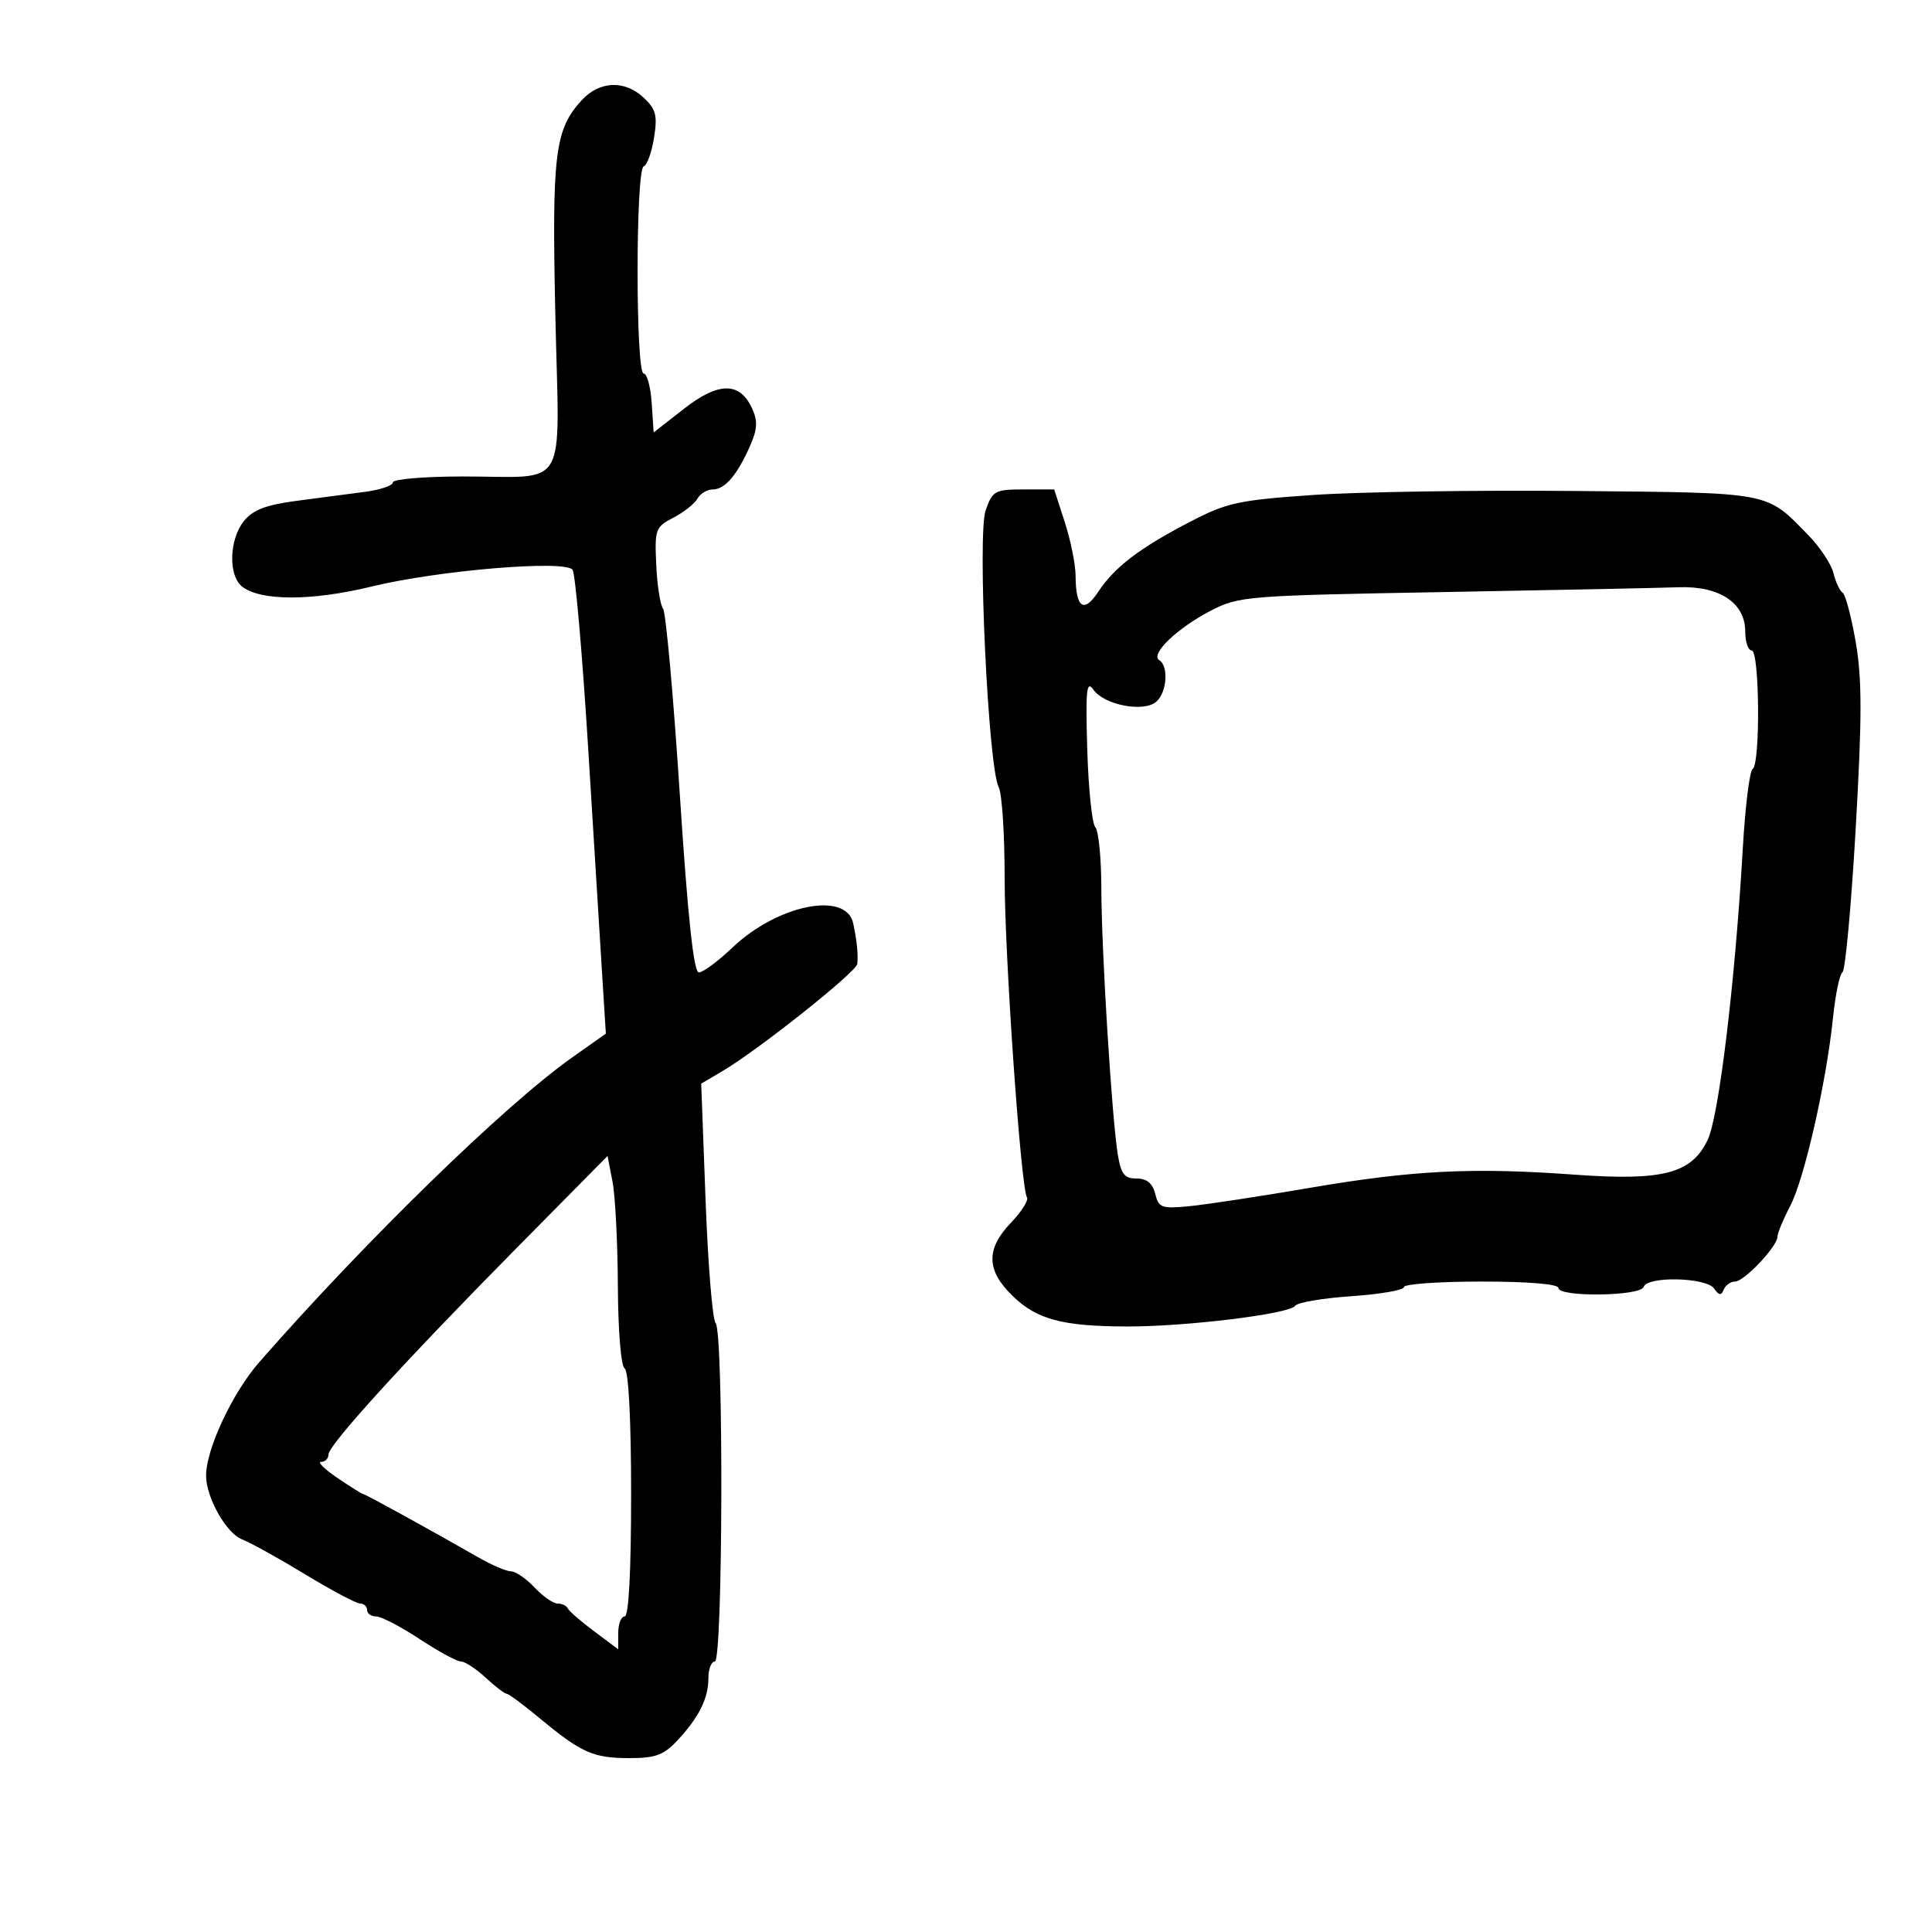 <svg xmlns="http://www.w3.org/2000/svg" width="300" height="300" viewBox="0 0 300 300" version="1.1">
	<path d="M 90.348 15.544 C 86.139 20.106, 85.682 23.845, 86.237 49.111 C 86.846 76.861, 88.533 73.965, 71.750 73.986 C 65.838 73.994, 61 74.405, 61 74.899 C 61 75.394, 59.087 76.052, 56.750 76.362 C 54.413 76.672, 49.630 77.302, 46.122 77.762 C 41.295 78.395, 39.289 79.160, 37.872 80.910 C 35.609 83.705, 35.422 89.276, 37.533 91.028 C 40.312 93.334, 48.341 93.357, 57.665 91.085 C 68.043 88.557, 87.715 86.909, 88.905 88.468 C 89.339 89.036, 90.453 101.875, 91.382 117 C 92.311 132.125, 93.297 148.100, 93.574 152.500 L 94.077 160.500 88.788 164.241 C 78.386 171.601, 56.742 192.685, 40.251 211.526 C 36.099 216.268, 32 225.018, 32 229.136 C 32 232.531, 35.148 238.106, 37.590 239.034 C 38.845 239.512, 43.245 241.949, 47.366 244.451 C 51.488 246.953, 55.342 249, 55.930 249 C 56.519 249, 57 249.450, 57 250 C 57 250.550, 57.636 251, 58.413 251 C 59.190 251, 62.217 252.575, 65.140 254.500 C 68.063 256.425, 70.961 258, 71.581 258 C 72.201 258, 73.922 259.125, 75.405 260.500 C 76.889 261.875, 78.355 263, 78.663 263 C 78.971 263, 81.310 264.734, 83.861 266.854 C 90.261 272.171, 92.135 273, 97.747 273 C 101.781 273, 103.070 272.524, 105.191 270.250 C 108.545 266.654, 110 263.724, 110 260.566 C 110 259.155, 110.450 258, 111 258 C 112.261 258, 112.379 206.809, 111.121 205.450 C 110.637 204.927, 109.936 196.348, 109.562 186.384 L 108.882 168.267 112.191 166.315 C 117.785 163.014, 132.993 150.923, 133.118 149.677 C 133.272 148.150, 133.058 146.026, 132.481 143.361 C 131.393 138.335, 120.737 140.476, 113.749 147.124 C 111.508 149.256, 109.154 151, 108.518 151 C 107.713 151, 106.810 142.552, 105.553 123.250 C 104.560 107.987, 103.391 95.049, 102.957 94.499 C 102.523 93.948, 102.047 90.889, 101.900 87.701 C 101.644 82.187, 101.774 81.830, 104.565 80.382 C 106.179 79.545, 107.859 78.216, 108.299 77.430 C 108.739 76.643, 109.815 76, 110.689 76 C 112.565 76, 114.480 73.756, 116.480 69.216 C 117.608 66.656, 117.676 65.384, 116.792 63.442 C 114.889 59.265, 111.591 59.271, 106.225 63.460 L 101.500 67.149 101.195 62.575 C 101.028 60.059, 100.465 58, 99.945 58 C 98.683 58, 98.691 26.275, 99.953 25.833 C 100.477 25.650, 101.200 23.649, 101.559 21.388 C 102.112 17.902, 101.862 16.949, 99.917 15.138 C 96.984 12.405, 93.091 12.570, 90.348 15.544 M 153.049 79.250 C 151.742 82.953, 153.453 119.166, 155.080 122.236 C 155.586 123.191, 156 129.502, 156 136.259 C 156 148.393, 158.513 184.403, 159.468 185.948 C 159.739 186.386, 158.619 188.148, 156.980 189.863 C 153.085 193.939, 153.145 197.231, 157.185 201.181 C 160.964 204.875, 164.919 205.944, 174.932 205.976 C 184.151 206.006, 200.289 204.027, 201.112 202.767 C 201.448 202.251, 205.385 201.579, 209.862 201.272 C 214.338 200.965, 218 200.329, 218 199.857 C 218 199.386, 223.400 199, 230 199 C 237.333 199, 242 199.389, 242 200 C 242 201.447, 254.738 201.286, 255.222 199.833 C 255.791 198.127, 264.945 198.336, 266.164 200.083 C 266.921 201.169, 267.271 201.208, 267.659 200.250 C 267.938 199.563, 268.730 199, 269.418 199 C 270.834 199, 276 193.536, 276 192.039 C 276 191.502, 276.893 189.348, 277.985 187.253 C 280.194 183.015, 283.609 167.984, 284.632 158 C 284.998 154.425, 285.658 151.263, 286.098 150.972 C 286.538 150.682, 287.462 140.660, 288.149 128.701 C 289.143 111.432, 289.146 105.479, 288.167 99.768 C 287.489 95.813, 286.568 92.335, 286.121 92.039 C 285.674 91.742, 285.031 90.366, 284.692 88.979 C 284.354 87.593, 282.597 84.943, 280.788 83.091 C 274.162 76.306, 275.323 76.525, 244.607 76.239 C 229.216 76.096, 210.881 76.376, 203.862 76.862 C 192.301 77.662, 190.507 78.054, 184.800 81.019 C 176.943 85.101, 173.059 88.063, 170.527 91.904 C 168.284 95.305, 167.040 94.405, 167.015 89.365 C 167.007 87.640, 166.257 83.928, 165.348 81.115 L 163.696 76 158.946 76 C 154.489 76, 154.125 76.200, 153.049 79.250 M 224 91.939 C 193.509 92.482, 192.356 92.575, 188 94.833 C 182.794 97.532, 178.552 101.605, 180.009 102.506 C 181.513 103.435, 181.193 107.595, 179.511 108.991 C 177.517 110.646, 171.433 109.458, 169.779 107.090 C 168.715 105.568, 168.555 107.129, 168.830 116.380 C 169.012 122.496, 169.574 127.927, 170.080 128.450 C 170.586 128.972, 171.007 133.247, 171.015 137.950 C 171.031 147.543, 172.636 173.506, 173.568 179.250 C 174.066 182.322, 174.592 183, 176.479 183 C 178.071 183, 178.968 183.735, 179.380 185.378 C 179.927 187.556, 180.379 187.718, 184.739 187.291 C 187.357 187.035, 195.800 185.747, 203.500 184.430 C 219.375 181.714, 228.702 181.252, 244.500 182.400 C 258.234 183.397, 262.673 182.238, 265.166 177 C 266.919 173.319, 269.435 152.431, 270.622 131.717 C 270.994 125.237, 271.681 119.697, 272.149 119.408 C 273.369 118.654, 273.227 101, 272 101 C 271.450 101, 271 99.683, 271 98.073 C 271 93.604, 267.001 90.953, 260.615 91.189 C 257.802 91.293, 241.325 91.631, 224 91.939 M 80.314 193.695 C 62.872 211.347, 51 224.375, 51 225.865 C 51 226.489, 50.487 227, 49.860 227 C 49.234 227, 50.379 228.125, 52.405 229.500 C 54.431 230.875, 56.232 232, 56.406 232 C 56.720 232, 66.978 237.643, 74.280 241.831 C 76.360 243.024, 78.644 244, 79.356 244 C 80.069 244, 81.708 245.125, 83 246.500 C 84.292 247.875, 85.908 249, 86.591 249 C 87.274 249, 87.983 249.338, 88.167 249.750 C 88.350 250.162, 90.188 251.760, 92.250 253.301 L 96 256.102 96 253.551 C 96 252.148, 96.450 251, 97 251 C 97.631 251, 98 244.020, 98 232.059 C 98 220.510, 97.610 212.877, 97 212.500 C 96.427 212.146, 95.975 206.674, 95.942 199.691 C 95.911 192.986, 95.537 185.700, 95.113 183.500 L 94.341 179.500 80.314 193.695" stroke="none" fill="black" fill-rule="evenodd"/>
</svg>